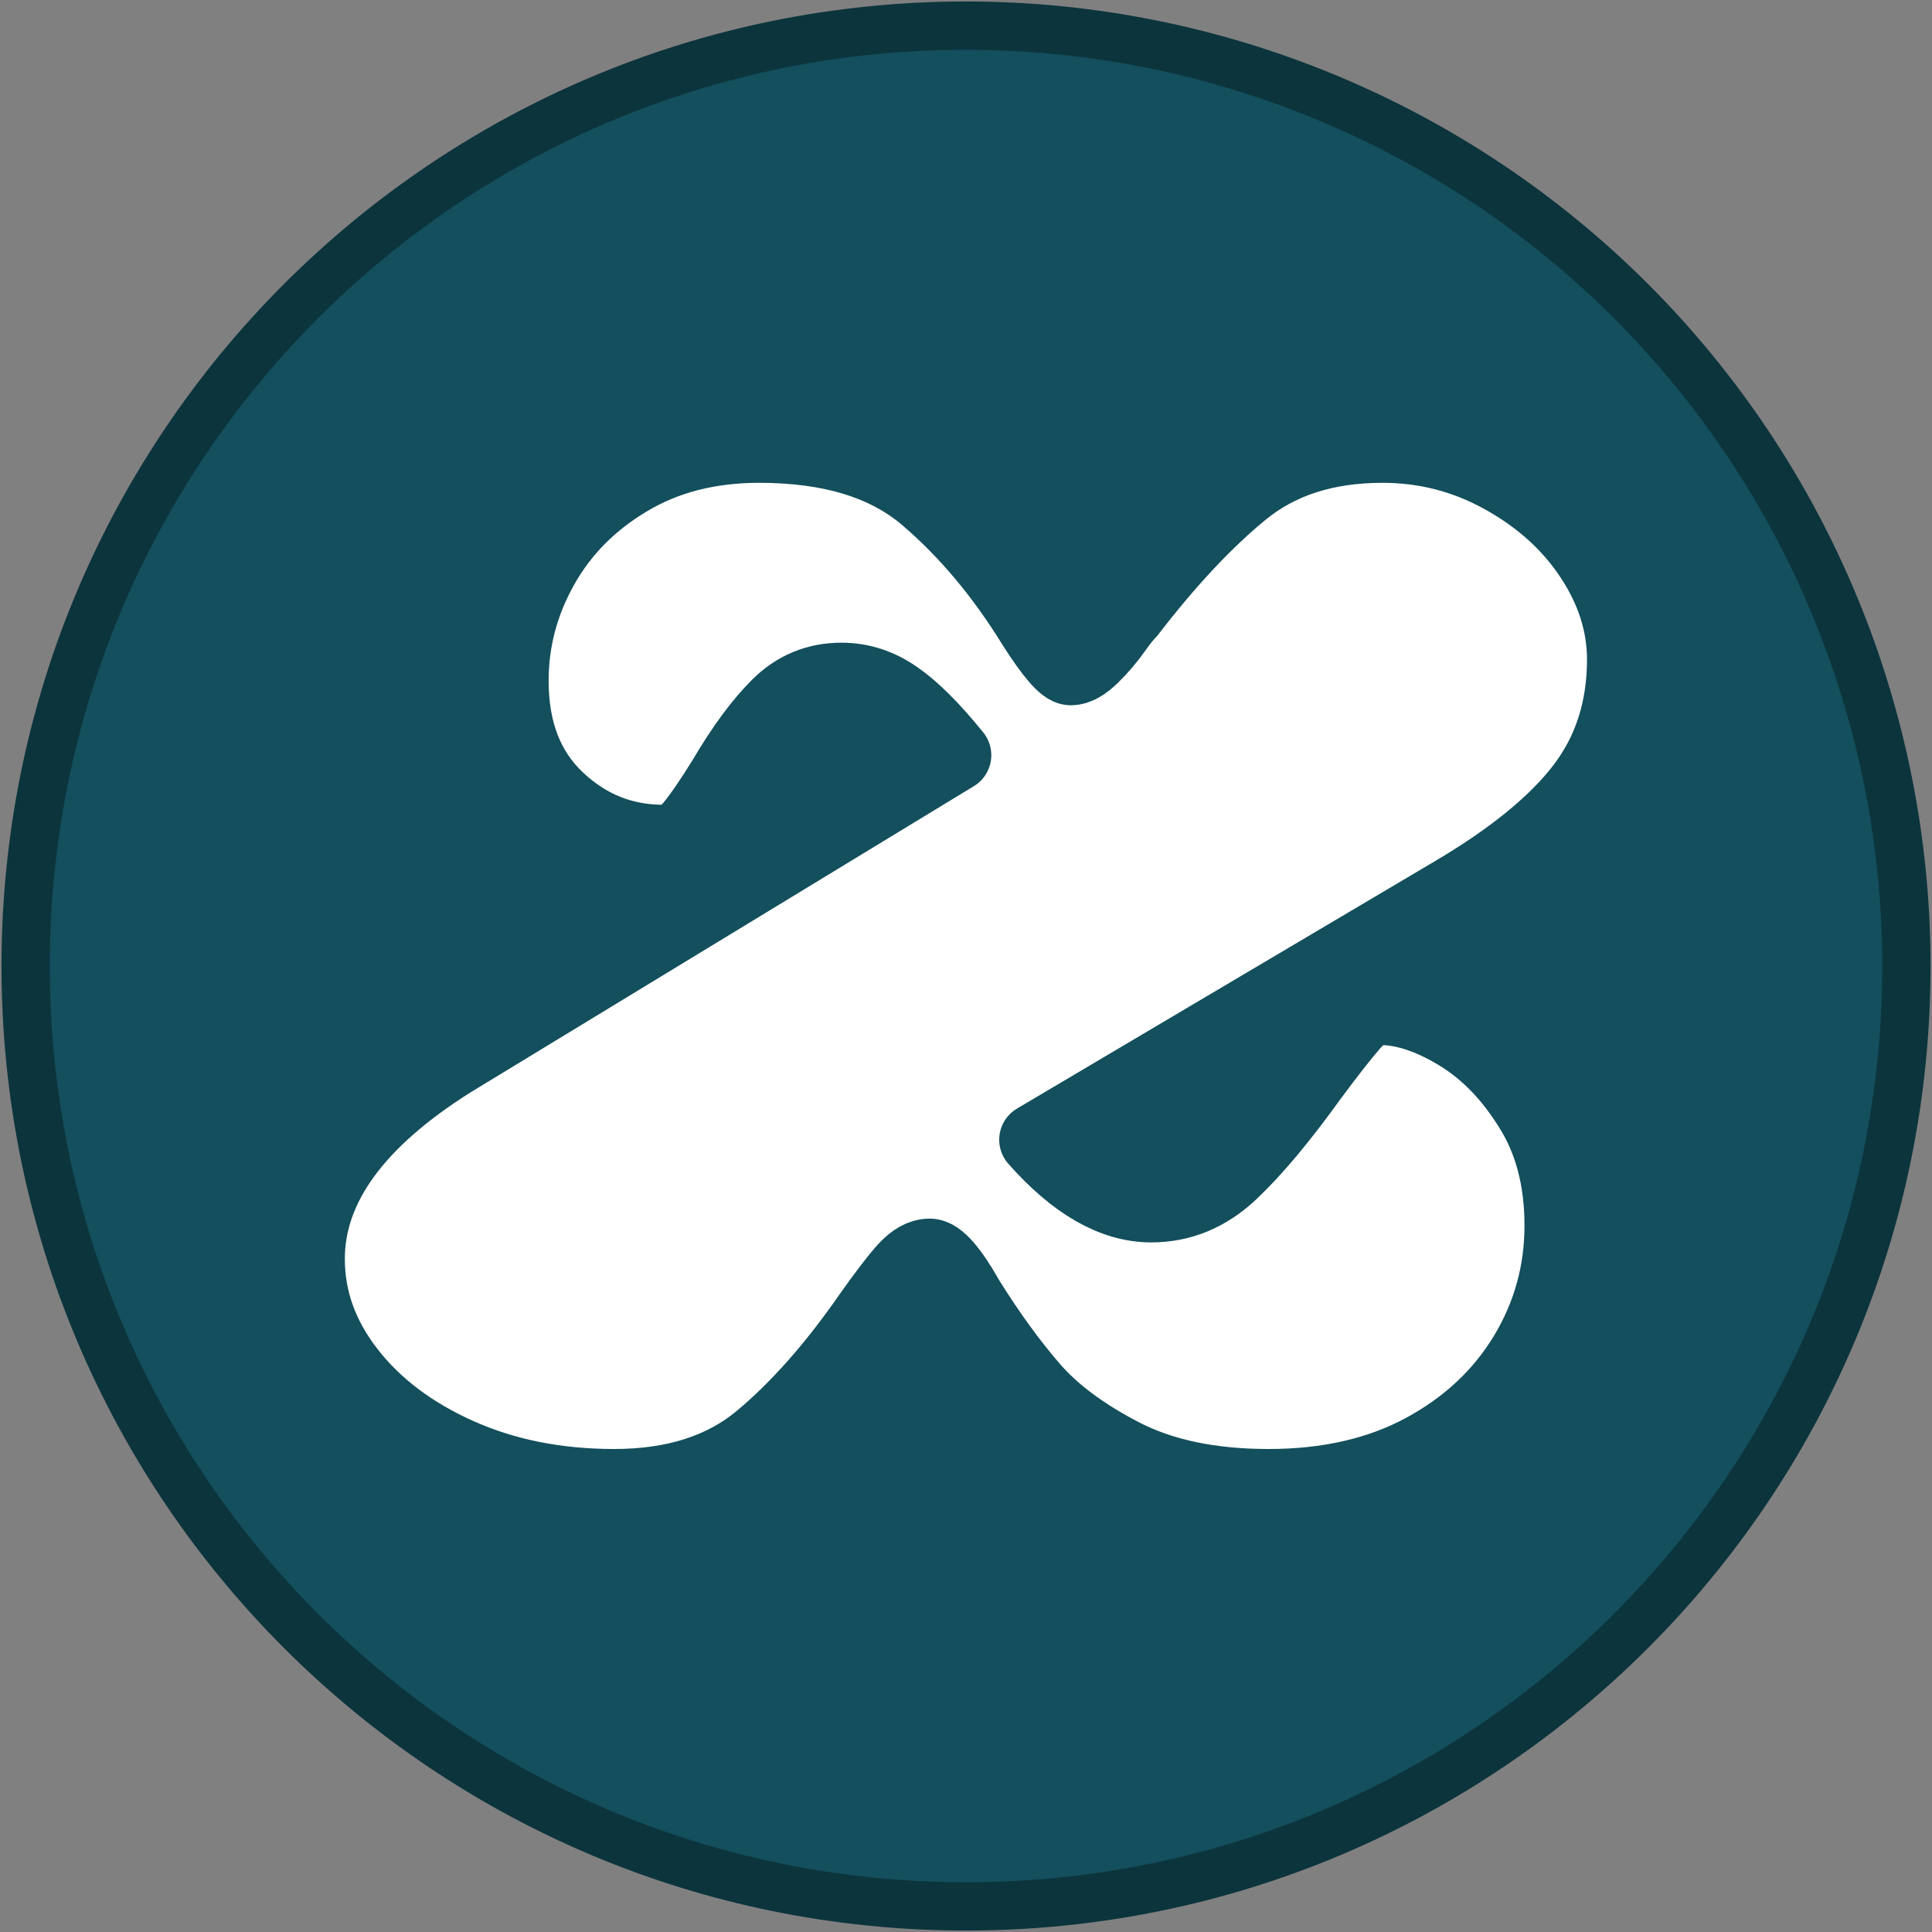 <svg version="1.1" viewBox="0.0 0.0 640.0 640.0" fill="none" stroke="none" stroke-linecap="square" stroke-miterlimit="10" xmlns:xlink="http://www.w3.org/1999/xlink" xmlns="http://www.w3.org/2000/svg"><rect x="0.0" y="0.0" width="640.0" height="640.0" fill="#808080" stroke="none"/><clipPath id="p.0"><path d="m0 0l640.0 0l0 640.0l-640.0 0l0 -640.0z" clip-rule="nonzero"/></clipPath><g clip-path="url(#p.0)"><path fill="#000000" fill-opacity="0.0" d="m0 0l640.0 0l0 640.0l-640.0 0z" fill-rule="evenodd"/><path fill="#134f5c" d="m8.493 320.003l0 0c0 -172.043 139.469 -311.512 311.512 -311.512l0 0c82.618 0 161.852 32.82 220.272 91.24c58.42 58.42 91.24 137.654 91.24 220.272l0 0c0 172.043 -139.469 311.512 -311.512 311.512l0 0c-172.043 0 -311.512 -139.469 -311.512 -311.512z" fill-rule="evenodd"/><path stroke="#0c343d" stroke-width="16.0" stroke-linejoin="round" stroke-linecap="butt" d="m8.493 320.003l0 0c0 -172.043 139.469 -311.512 311.512 -311.512l0 0c82.618 0 161.852 32.82 220.272 91.24c58.42 58.42 91.24 137.654 91.24 220.272l0 0c0 172.043 -139.469 311.512 -311.512 311.512l0 0c-172.043 0 -311.512 -139.469 -311.512 -311.512z" fill-rule="evenodd"/><path fill="#ffffff" d="m251.512 147.937c-16.481 0 -30.885 3.685 -43.21 11.055c-12.326 7.3 -21.834 16.88 -28.525 28.742c-6.691 11.862 -10.037 24.461 -10.037 37.796c0 16.424 4.965 29.374 14.896 38.849c9.931 9.475 21.623 14.213 35.075 14.213c3.451 0 6.585 -1.72 9.403 -5.159c2.817 -3.439 6.374 -8.633 10.67 -15.582c6.057 -10.318 12.009 -18.389 17.855 -24.215c5.846 -5.826 12.889 -8.738 21.13 -8.738c6.48 0 12.537 1.965 18.172 5.896c5.635 3.86 12.114 10.318 19.439 19.372l-166.819 101.492c-31.554 19.863 -47.33 41.657 -47.33 65.38c0 13.336 4.437 25.724 13.312 37.165c8.874 11.441 20.989 20.6 36.343 27.479c15.354 6.878 32.54 10.318 51.556 10.318c19.932 0 36.061 -5.159 48.387 -15.476c12.326 -10.318 24.334 -23.899 36.026 -40.744c5.212 -7.37 9.191 -12.564 11.938 -15.582c2.817 -3.018 5.529 -4.527 8.135 -4.527c3.029 0 7.36 4.983 12.995 14.95c6.973 11.16 14.016 20.846 21.13 29.058c7.114 8.212 17.15 15.652 30.11 22.32c13.03 6.668 29.053 10.002 48.07 10.002c19.51 0 36.484 -3.86 50.923 -11.581c14.509 -7.791 25.778 -18.249 33.807 -31.374c8.029 -13.195 12.044 -27.549 12.044 -43.06c0 -15.09 -3.381 -28.005 -10.142 -38.744c-6.691 -10.809 -14.685 -19.021 -23.982 -24.636c-9.297 -5.615 -17.855 -8.423 -25.673 -8.423c-3.029 0 -6.057 1.755 -9.086 5.264c-3.029 3.439 -7.571 9.23 -13.629 17.372c-9.931 13.827 -18.805 24.425 -26.623 31.795c-7.748 7.3 -16.587 10.949 -26.518 10.949c-12.607 0 -25.391 -7.335 -38.35 -22.004l137.66 -81.488c19.862 -11.651 34.336 -23.408 43.421 -35.27c9.086 -11.862 13.629 -25.97 13.629 -42.323c0 -11.651 -3.557 -22.881 -10.67 -33.69c-7.114 -10.809 -16.869 -19.653 -29.265 -26.531c-12.326 -6.878 -25.602 -10.318 -39.829 -10.318c-18.665 0 -34.054 4.948 -46.168 14.845c-12.114 9.897 -24.651 23.267 -37.611 40.112c-1.268 1.263 -2.888 3.299 -4.86 6.106c-1.972 2.808 -4.367 5.615 -7.184 8.423c-2.817 2.808 -5.282 4.211 -7.395 4.211c-2.183 0 -6.304 -4.738 -12.361 -14.213c-10.354 -16.845 -22.151 -30.953 -35.392 -42.323c-13.171 -11.441 -31.659 -17.161 -55.465 -17.161z" fill-rule="evenodd"/><path stroke="#134f5c" stroke-width="24.0" stroke-linejoin="round" stroke-linecap="butt" d="m251.512 147.937c-16.481 0 -30.885 3.685 -43.21 11.055c-12.326 7.3 -21.834 16.88 -28.525 28.742c-6.691 11.862 -10.037 24.461 -10.037 37.796c0 16.424 4.965 29.374 14.896 38.849c9.931 9.475 21.623 14.213 35.075 14.213c3.451 0 6.585 -1.72 9.403 -5.159c2.817 -3.439 6.374 -8.633 10.67 -15.582c6.057 -10.318 12.009 -18.389 17.855 -24.215c5.846 -5.826 12.889 -8.738 21.13 -8.738c6.48 0 12.537 1.965 18.172 5.896c5.635 3.86 12.114 10.318 19.439 19.372l-166.819 101.492c-31.554 19.863 -47.33 41.657 -47.33 65.38c0 13.336 4.437 25.724 13.312 37.165c8.874 11.441 20.989 20.6 36.343 27.479c15.354 6.878 32.54 10.318 51.556 10.318c19.932 0 36.061 -5.159 48.387 -15.476c12.326 -10.318 24.334 -23.899 36.026 -40.744c5.212 -7.37 9.191 -12.564 11.938 -15.582c2.817 -3.018 5.529 -4.527 8.135 -4.527c3.029 0 7.36 4.983 12.995 14.95c6.973 11.16 14.016 20.846 21.13 29.058c7.114 8.212 17.15 15.652 30.11 22.32c13.03 6.668 29.053 10.002 48.07 10.002c19.51 0 36.484 -3.86 50.923 -11.581c14.509 -7.791 25.778 -18.249 33.807 -31.374c8.029 -13.195 12.044 -27.549 12.044 -43.06c0 -15.09 -3.381 -28.005 -10.142 -38.744c-6.691 -10.809 -14.685 -19.021 -23.982 -24.636c-9.297 -5.615 -17.855 -8.423 -25.673 -8.423c-3.029 0 -6.057 1.755 -9.086 5.264c-3.029 3.439 -7.571 9.23 -13.629 17.372c-9.931 13.827 -18.805 24.425 -26.623 31.795c-7.748 7.3 -16.587 10.949 -26.518 10.949c-12.607 0 -25.391 -7.335 -38.35 -22.004l137.66 -81.488c19.862 -11.651 34.336 -23.408 43.421 -35.27c9.086 -11.862 13.629 -25.97 13.629 -42.323c0 -11.651 -3.557 -22.881 -10.67 -33.69c-7.114 -10.809 -16.869 -19.653 -29.265 -26.531c-12.326 -6.878 -25.602 -10.318 -39.829 -10.318c-18.665 0 -34.054 4.948 -46.168 14.845c-12.114 9.897 -24.651 23.267 -37.611 40.112c-1.268 1.263 -2.888 3.299 -4.86 6.106c-1.972 2.808 -4.367 5.615 -7.184 8.423c-2.817 2.808 -5.282 4.211 -7.395 4.211c-2.183 0 -6.304 -4.738 -12.361 -14.213c-10.354 -16.845 -22.151 -30.953 -35.392 -42.323c-13.171 -11.441 -31.659 -17.161 -55.465 -17.161z" fill-rule="evenodd"/></g></svg>
